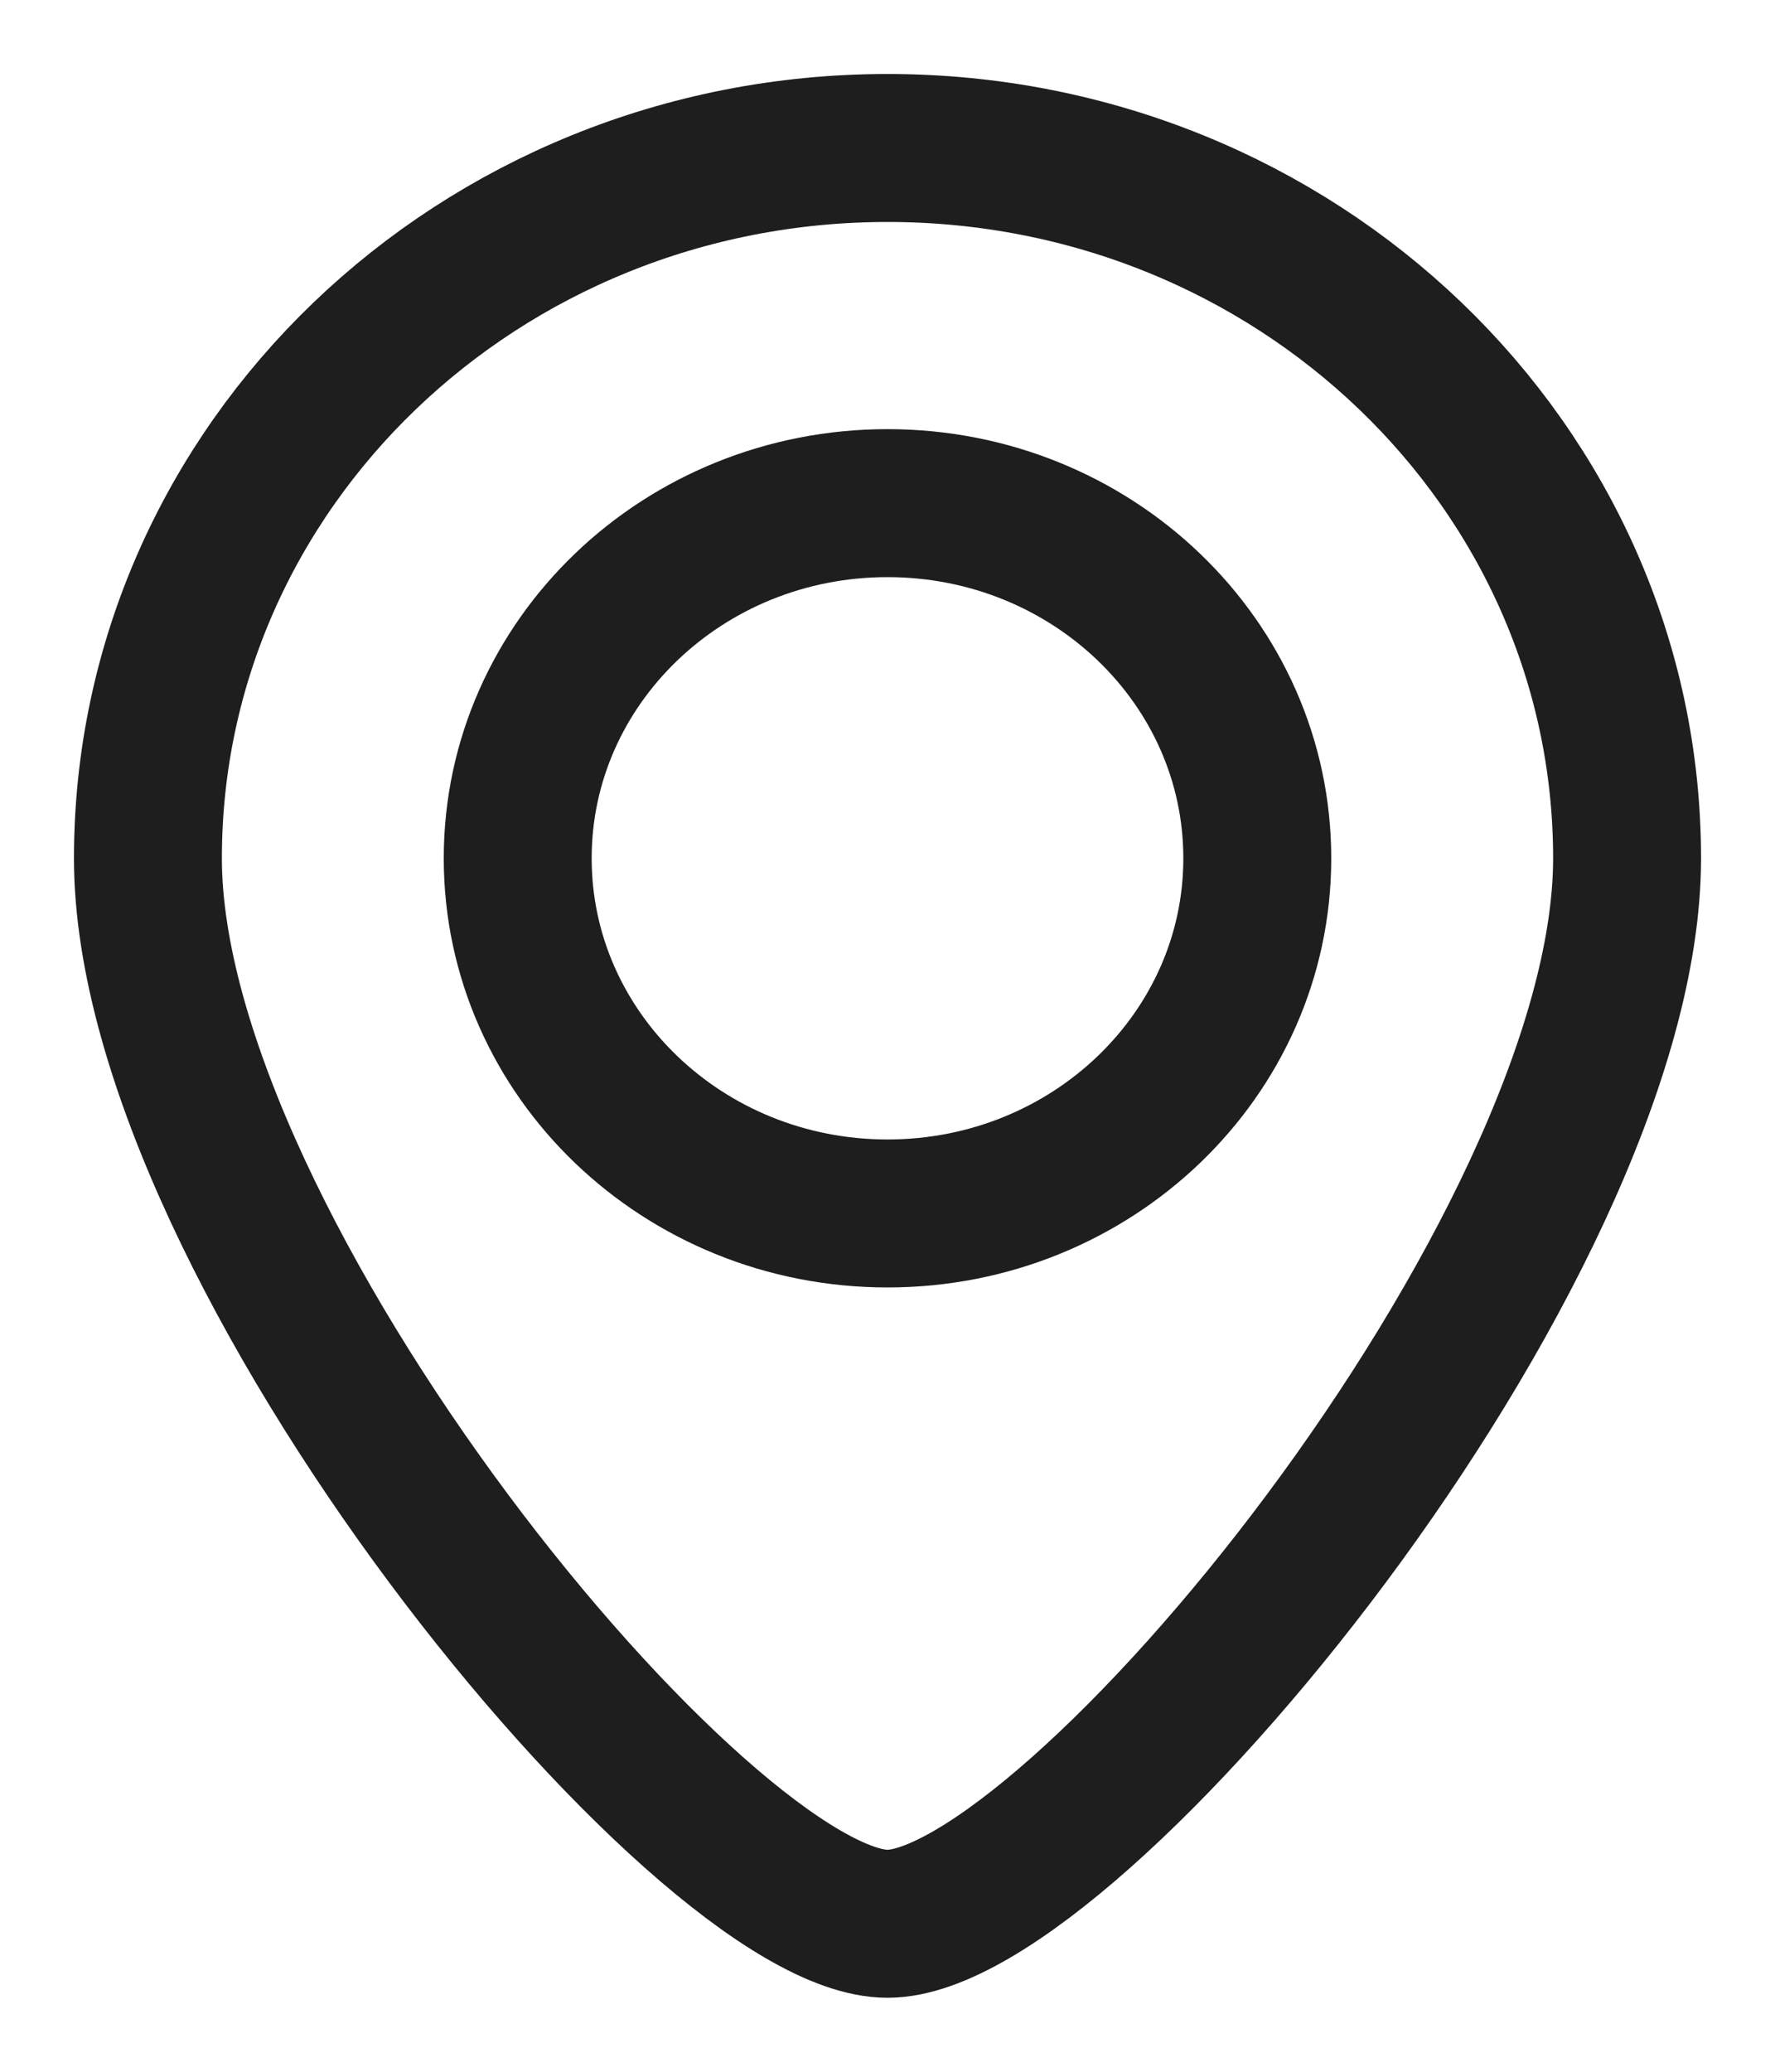 <svg xmlns="http://www.w3.org/2000/svg" width="12" height="14" viewBox="0 0 12 14" fill="none">
  <path d="M8.5 5.8C8.5 7.125 7.381 8.2 6 8.2C4.619 8.2 3.5 7.125 3.5 5.8C3.5 4.475 4.619 3.4 6 3.4C7.381 3.4 8.5 4.475 8.5 5.8Z" stroke="#1E1E1E"/>
  <path d="M11 5.8C11 8.451 7.25 13 6 13C4.75 13 1 8.451 1 5.8C1 3.149 3.239 1 6 1C8.761 1 11 3.149 11 5.8Z" stroke="#1E1E1E"/>
</svg>
